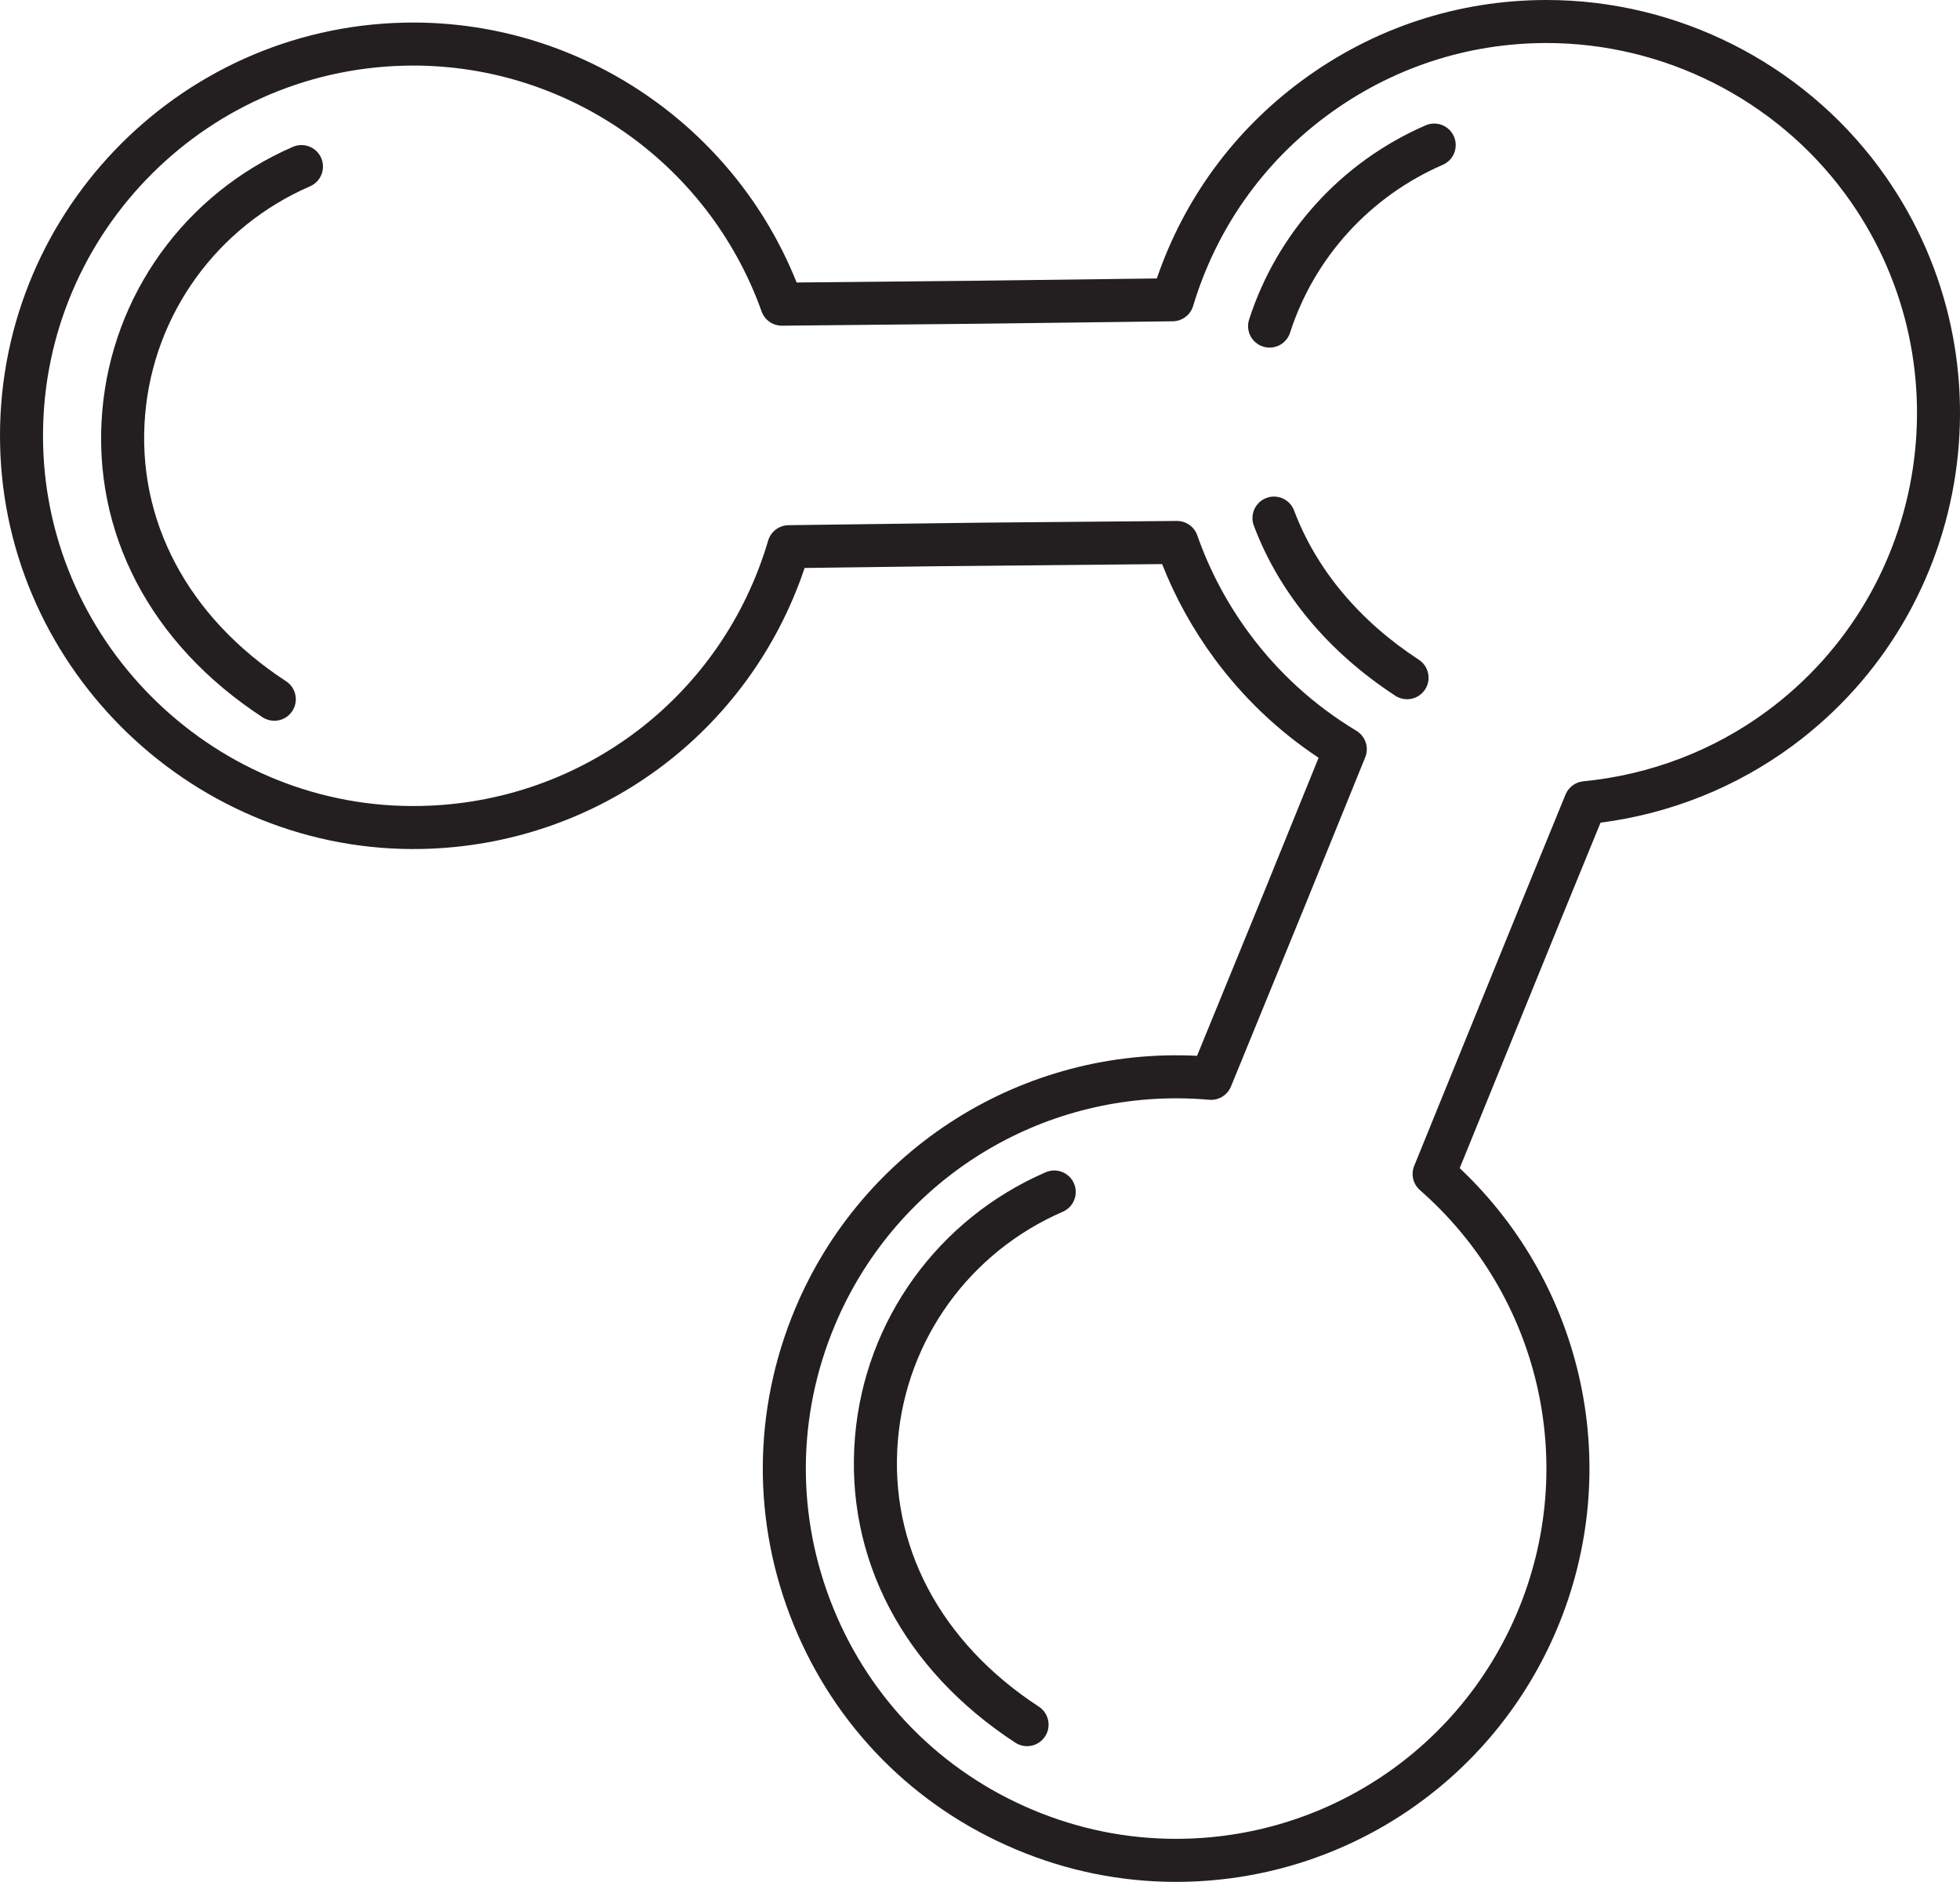 <?xml version="1.0" encoding="iso-8859-1"?>
<!-- Generator: Adobe Illustrator 18.0.0, SVG Export Plug-In . SVG Version: 6.00 Build 0)  -->
<!DOCTYPE svg PUBLIC "-//W3C//DTD SVG 1.1//EN" "http://www.w3.org/Graphics/SVG/1.1/DTD/svg11.dtd">
<svg version="1.1" id="Capa_1" xmlns="http://www.w3.org/2000/svg" xmlns:xlink="http://www.w3.org/1999/xlink" x="0px" y="0px"
	 viewBox="0 0 182.261 174.958" style="enable-background:new 0 0 182.261 174.958;" xml:space="preserve">
<g>
	<path style="fill:#231F20;" d="M174.751,15.584C167.534,5.826,155.971,0,143.821,0c-8.258,0-16.143,2.602-22.8,7.525
		c-6.289,4.65-10.916,10.976-13.448,18.363l-16.248,0.205c-5.969,0.057-11.862,0.114-17.245,0.171
		C68.277,11.75,54.128,2.096,38.426,2.096c-0.287,0-0.574,0.003-0.862,0.01C16.38,2.583-0.467,20.199,0.01,41.373
		c0.457,21.002,18.186,38.01,39.259,37.554c16.288-0.353,30.394-10.785,35.554-26.123c4.064-0.056,8.402-0.111,12.838-0.166
		l20.404-0.194c1.234,3.133,2.874,6.092,4.885,8.814c2.676,3.623,5.923,6.709,9.667,9.192c-1.103,2.709-2.243,5.519-3.401,8.375
		l-1.537,3.788c-2.201,5.369-4.373,10.672-6.365,15.547c-16.227-0.811-31.096,8.594-37.354,23.47
		c-3.979,9.464-4.038,19.909-0.164,29.411c3.874,9.504,11.22,16.929,20.683,20.905c4.751,1.999,9.755,3.013,14.872,3.013
		c0.001,0,0,0,0.001,0c15.513,0,29.425-9.239,35.442-23.538c6.234-14.824,2.581-31.845-9.055-42.817l9.466-23.257
		c1.253-3.056,2.473-6.033,3.629-8.863c6.478-0.833,12.629-3.293,17.858-7.153C183.729,56.74,187.344,32.63,174.751,15.584z
		 M164.315,66.113c-4.972,3.669-10.877,5.925-17.078,6.525c-0.74,0.072-1.379,0.547-1.66,1.235
		c-1.286,3.153-2.659,6.503-4.075,9.956l-9.996,24.564c-0.32,0.789-0.105,1.694,0.536,2.255
		c11.172,9.784,14.814,25.546,9.063,39.221c-5.391,12.812-17.856,21.089-31.756,21.089c-4.581,0-9.063-0.909-13.321-2.7
		c-8.478-3.563-15.059-10.214-18.529-18.728c-3.47-8.513-3.417-17.871,0.148-26.35c5.383-12.799,17.843-21.069,31.741-21.069
		c1.015,0,2.041,0.045,3.051,0.136c0.875,0.077,1.698-0.423,2.03-1.236c2.137-5.234,4.506-11.019,6.913-16.888l1.54-3.795
		c1.38-3.402,2.733-6.739,4.03-9.918c0.372-0.913,0.024-1.961-0.821-2.469c-3.909-2.352-7.262-5.4-9.965-9.06
		c-2.062-2.789-3.687-5.854-4.831-9.111c-0.282-0.802-1.039-1.337-1.887-1.337c-0.006,0-0.012,0-0.017,0l-17.861,0.157l-3.96,0.05
		c-4.968,0.062-9.813,0.123-14.289,0.187c-0.876,0.013-1.642,0.594-1.89,1.435c-4.254,14.43-17.215,24.343-32.251,24.668
		C20.249,75.348,4.418,60.101,4.009,41.285C3.582,22.314,18.674,6.533,37.653,6.105c14.84-0.334,28.199,8.934,33.167,22.847
		c0.284,0.797,1.039,1.328,1.883,1.328c0.007,0,0.014,0,0.021,0c5.75-0.062,12.149-0.125,18.642-0.186l17.691-0.223
		c0.874-0.011,1.639-0.586,1.891-1.422c2.159-7.158,6.464-13.281,12.449-17.707C129.363,6.331,136.425,4,143.821,4
		c10.887,0,21.248,5.22,27.714,13.962C182.817,33.233,179.578,54.834,164.315,66.113z"/>
	<path style="fill:#231F20;" d="M27.239,13.652c-10.02,4.345-16.813,13.763-17.73,24.579c-0.956,11.277,4.478,21.648,14.906,28.454
		c0.337,0.22,0.716,0.325,1.091,0.325c0.653,0,1.293-0.319,1.677-0.907c0.604-0.925,0.343-2.164-0.582-2.768
		c-9.156-5.976-13.933-15.002-13.106-24.767c0.792-9.347,6.668-17.488,15.335-21.246c1.013-0.439,1.479-1.617,1.039-2.631
		C29.43,13.678,28.251,13.212,27.239,13.652z"/>
	<path style="fill:#231F20;" d="M131.935,61.335c-5.529-3.608-9.54-8.405-11.597-13.872c-0.389-1.034-1.542-1.557-2.576-1.167
		c-1.034,0.389-1.556,1.542-1.167,2.576c2.359,6.268,6.908,11.736,13.155,15.812c0.337,0.22,0.716,0.325,1.091,0.325
		c0.653,0,1.293-0.319,1.677-0.907C133.121,63.178,132.86,61.938,131.935,61.335z"/>
	<path style="fill:#231F20;" d="M132.572,11.652c-7.828,3.395-13.812,9.974-16.417,18.052c-0.339,1.051,0.238,2.178,1.29,2.517
		c0.204,0.066,0.411,0.097,0.614,0.097c0.845,0,1.63-0.54,1.903-1.387c2.252-6.983,7.429-12.672,14.202-15.609
		c1.013-0.439,1.479-1.617,1.039-2.631C134.764,11.679,133.586,11.213,132.572,11.652z"/>
	<path style="fill:#231F20;" d="M97.239,108.985c-10.02,4.345-16.813,13.763-17.73,24.579c-0.956,11.277,4.478,21.648,14.906,28.454
		c0.337,0.22,0.716,0.325,1.091,0.325c0.653,0,1.293-0.319,1.677-0.907c0.604-0.925,0.343-2.164-0.582-2.768
		c-9.156-5.976-13.933-15.002-13.106-24.767c0.792-9.347,6.668-17.488,15.335-21.246c1.013-0.439,1.479-1.617,1.039-2.631
		C99.43,109.011,98.252,108.545,97.239,108.985z"/>
</g>
<g>
</g>
<g>
</g>
<g>
</g>
<g>
</g>
<g>
</g>
<g>
</g>
<g>
</g>
<g>
</g>
<g>
</g>
<g>
</g>
<g>
</g>
<g>
</g>
<g>
</g>
<g>
</g>
<g>
</g>
</svg>
